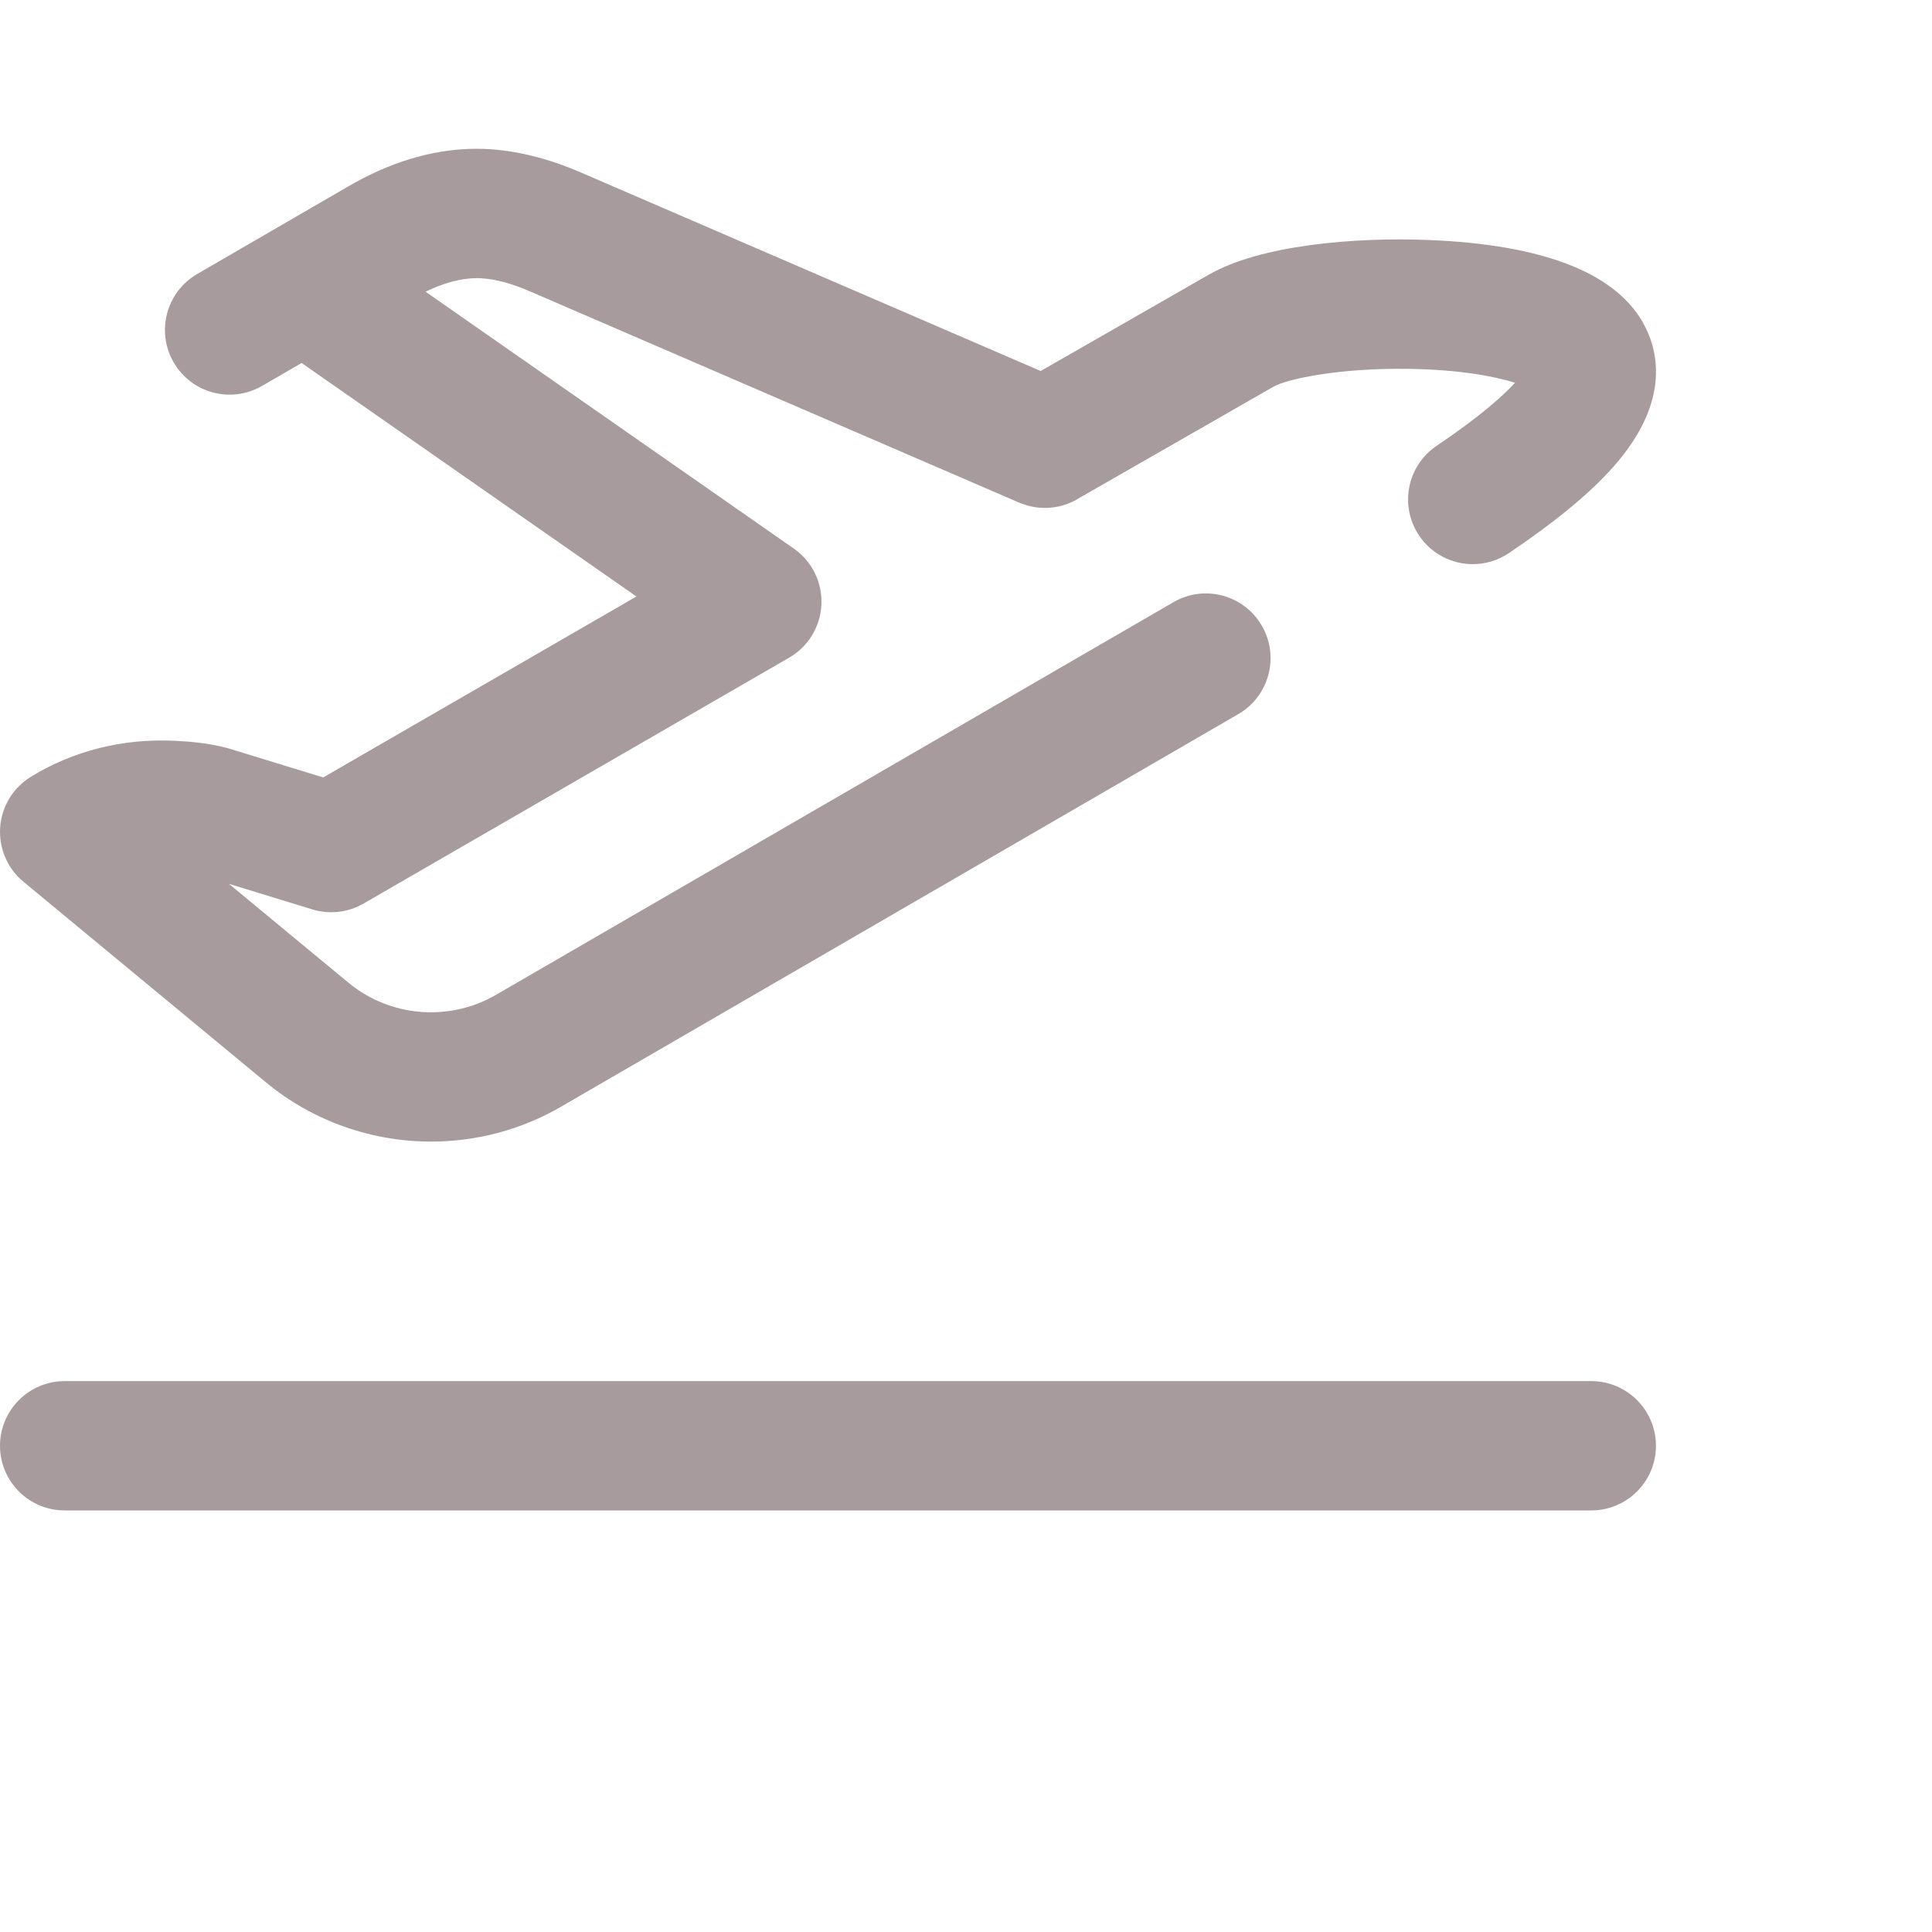         <svg
          class="mash"
          width="20"
          height="20"
          viewBox="0 0 35 35"
          fill="green"
          xmlns="http://www.w3.org/2000/svg"
        >
          <path
            d="M29.999 26.192C29.999 26.839 29.474 27.363 28.827 27.363H1.172C0.525 27.363 0 26.839 0 26.192C0 25.545 0.525 25.02 1.172 25.02H28.827C29.474 25.02 29.999 25.545 29.999 26.192ZM0.425 15.974L4.819 19.609C5.677 20.318 6.742 20.681 7.812 20.681C8.622 20.681 9.436 20.472 10.164 20.049L22.433 12.937C22.993 12.612 23.184 11.895 22.859 11.335C22.535 10.775 21.818 10.584 21.258 10.909L8.986 18.022C8.141 18.514 7.067 18.426 6.313 17.803L4.148 16.012L5.656 16.474C5.967 16.57 6.304 16.532 6.586 16.369L14.297 11.914C14.644 11.714 14.864 11.35 14.881 10.949C14.898 10.549 14.71 10.168 14.381 9.938L7.71 5.285C8.021 5.133 8.322 5.048 8.592 5.04C8.873 5.03 9.21 5.11 9.595 5.276L18.464 9.106C18.477 9.111 18.49 9.115 18.503 9.121C18.511 9.123 18.519 9.126 18.527 9.129C18.557 9.14 18.587 9.15 18.618 9.159C18.62 9.159 18.623 9.16 18.626 9.161C18.726 9.188 18.828 9.202 18.928 9.202C19.154 9.202 19.375 9.136 19.563 9.015L23.061 7.011C23.063 7.01 23.065 7.009 23.068 7.007C23.311 6.866 24.256 6.664 25.51 6.682C26.434 6.695 27.077 6.817 27.446 6.934C27.231 7.168 26.817 7.543 26.026 8.076C25.489 8.438 25.347 9.166 25.709 9.703C25.935 10.039 26.305 10.22 26.681 10.22C26.907 10.22 27.134 10.155 27.335 10.02C28.172 9.456 28.787 8.95 29.214 8.472C30.31 7.246 30.022 6.288 29.753 5.826C29.228 4.924 27.918 4.426 25.86 4.347C24.556 4.296 22.831 4.436 21.893 4.979L18.853 6.721L10.524 3.125C9.82 2.821 9.145 2.677 8.517 2.697C7.786 2.72 7.043 2.949 6.309 3.377L3.572 4.964C3.012 5.289 2.822 6.006 3.147 6.566C3.471 7.126 4.188 7.316 4.748 6.991L5.464 6.576L11.529 10.806L5.855 14.084L4.153 13.562C4.139 13.558 4.124 13.553 4.11 13.55C3.77 13.46 3.453 13.434 3.162 13.42C2.225 13.375 1.325 13.601 0.558 14.073C0.236 14.271 0.029 14.612 0.003 14.989C-0.023 15.367 0.134 15.733 0.425 15.974Z"
            fill="#A89B9D"
          ></path>
        </svg>

